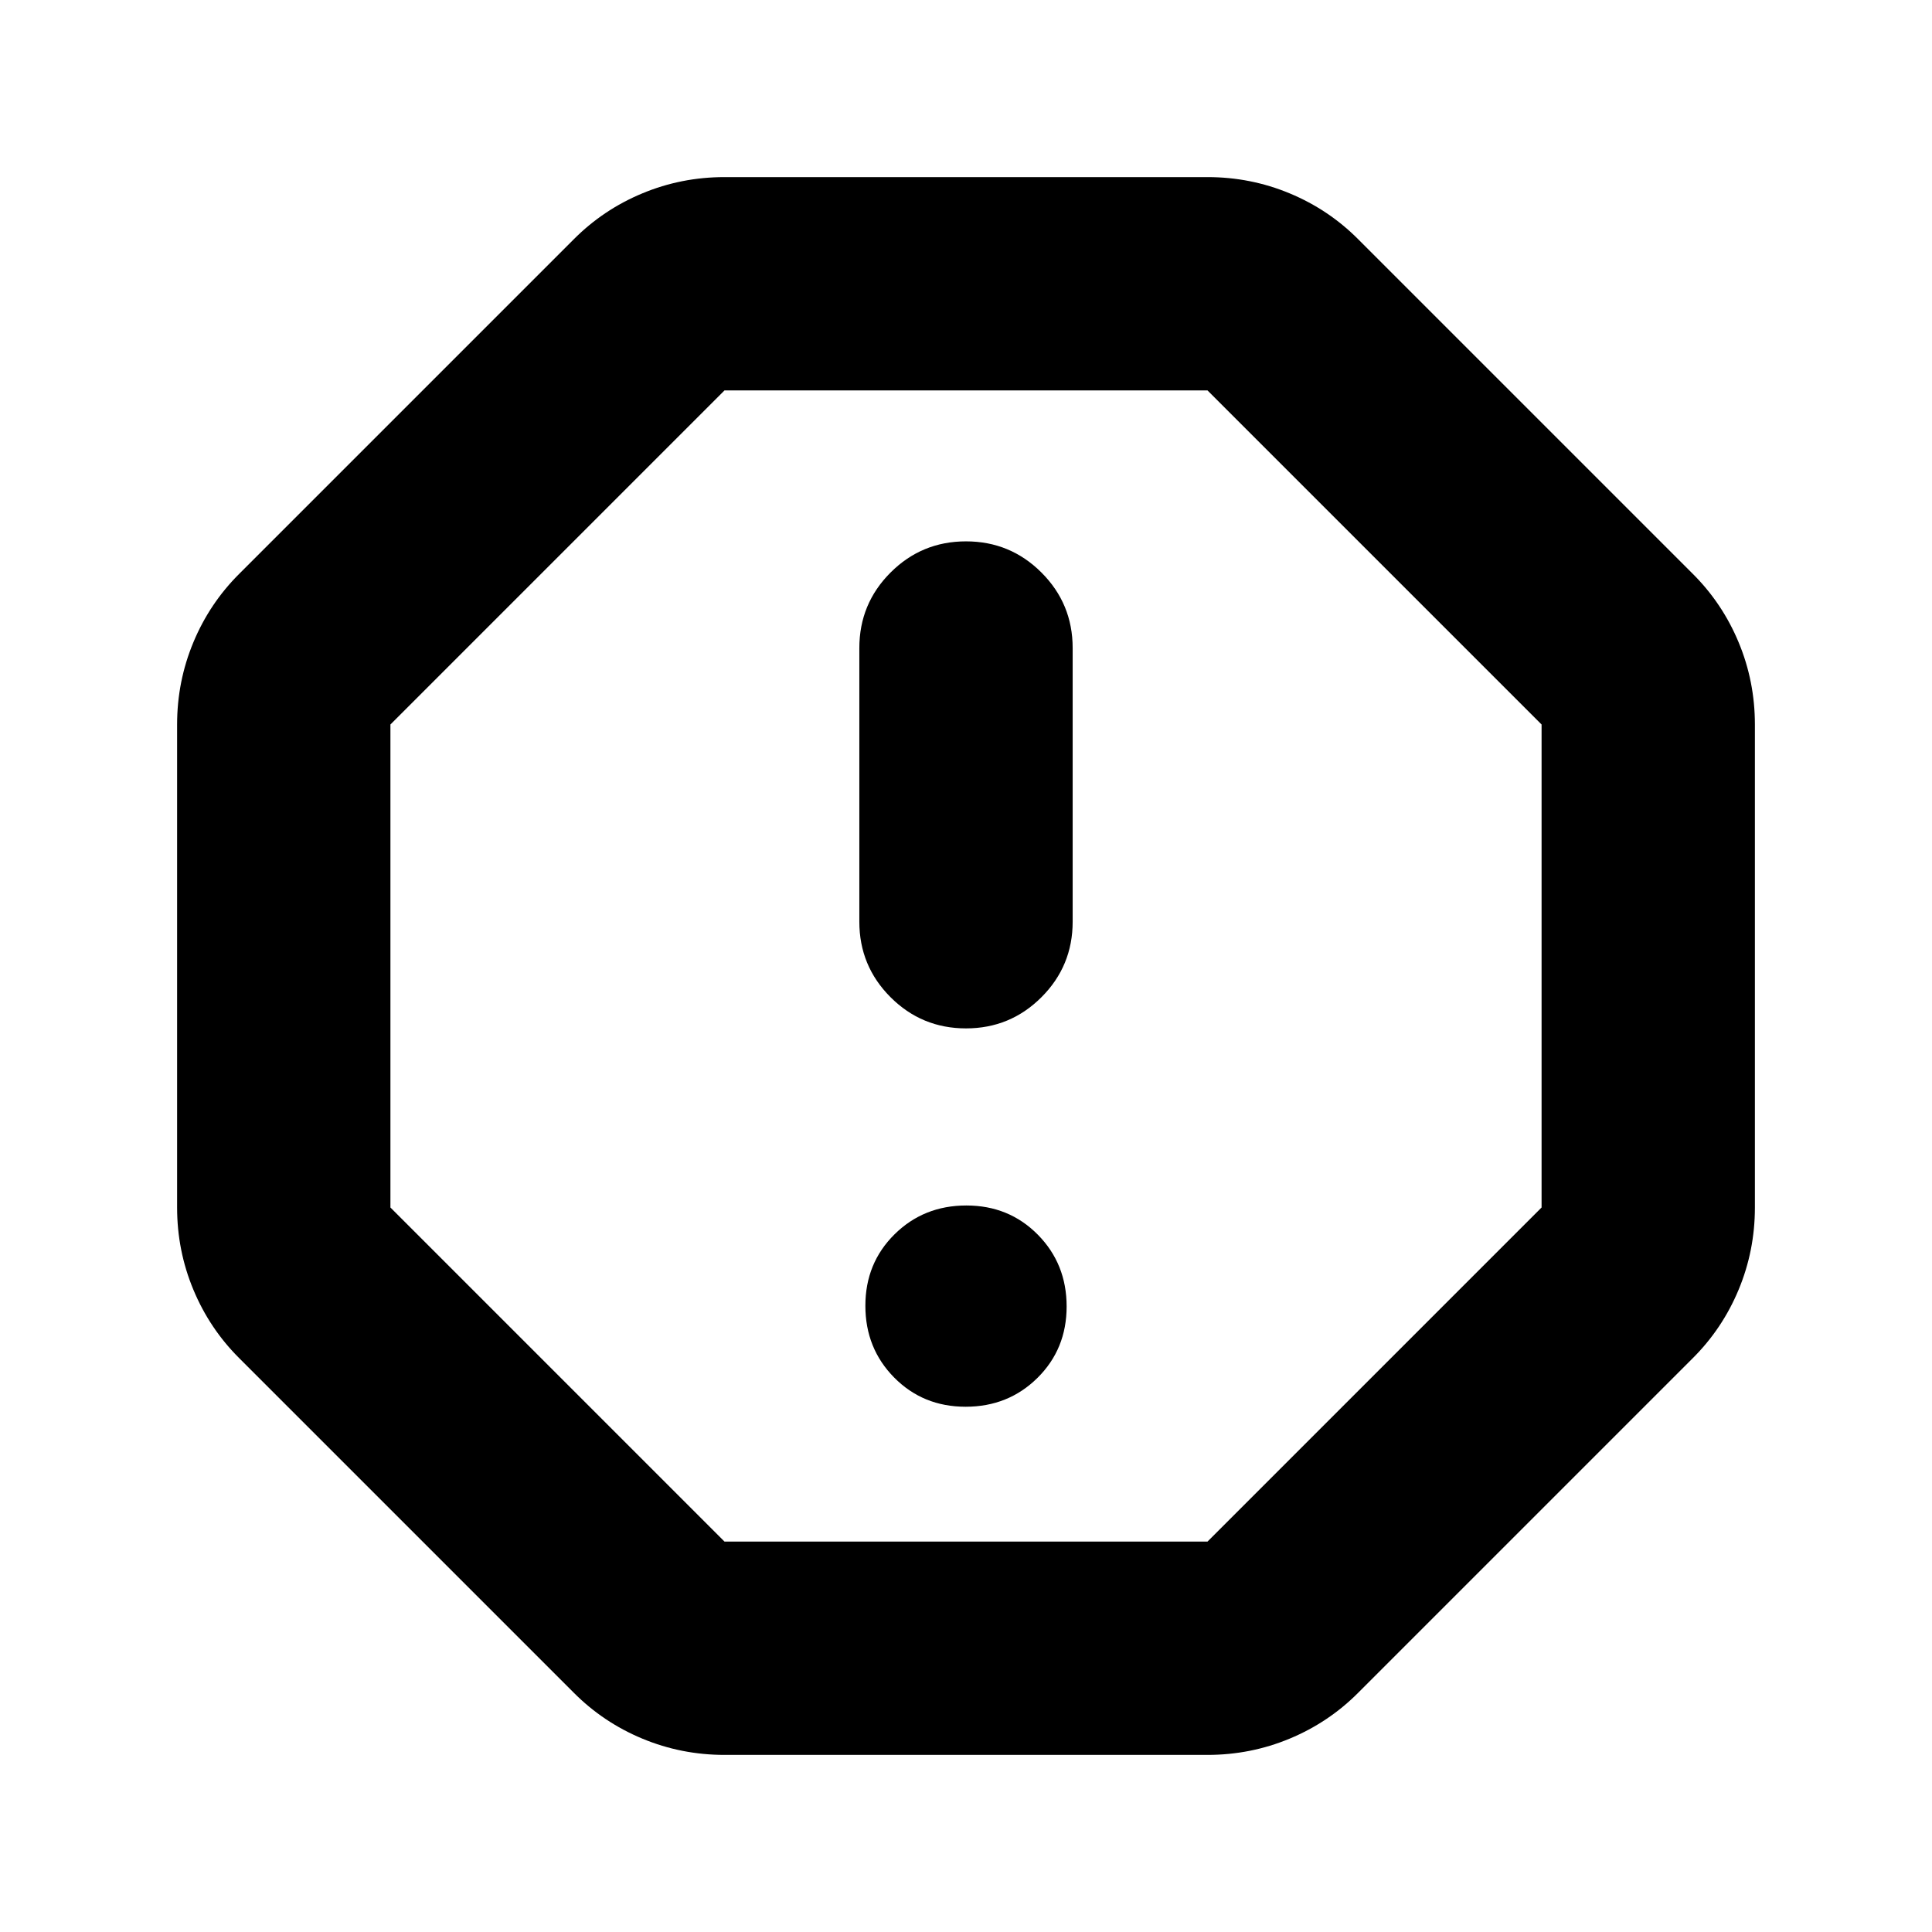 <svg xmlns="http://www.w3.org/2000/svg" height="24" viewBox="0 -960 960 960" width="24"><path d="M479.82-261q21.18 0 35.68-14.32 14.5-14.33 14.5-35.5 0-21.18-14.32-35.68-14.33-14.5-35.5-14.5-21.18 0-35.68 14.32-14.5 14.33-14.5 35.5 0 21.18 14.32 35.68 14.33 14.5 35.5 14.5Zm.18-188q22 0 37.5-15.5T533-502v-136q0-22-15.5-37.5T480-691q-22 0-37.5 15.5T427-638v136q0 22 15.5 37.5T480-449ZM360-88q-21.43 0-40.85-8.09Q299.73-104.17 285-119L119-285q-14.83-14.73-22.91-34.15Q88-338.57 88-360v-240q0-21.43 8.09-40.85Q104.17-660.27 119-675l166-166q14.73-14.83 34.15-22.91Q338.57-872 360-872h240q21.43 0 40.85 8.09Q660.27-855.83 675-841l166 166q14.83 14.73 22.91 34.15Q872-621.43 872-600v240q0 21.43-8.09 40.85Q855.83-299.73 841-285L675-119q-14.73 14.83-34.15 22.91Q621.43-88 600-88H360Zm0-106h240l166-166v-240L600-766H360L194-600v240l166 166Zm120-286Z"/></svg>